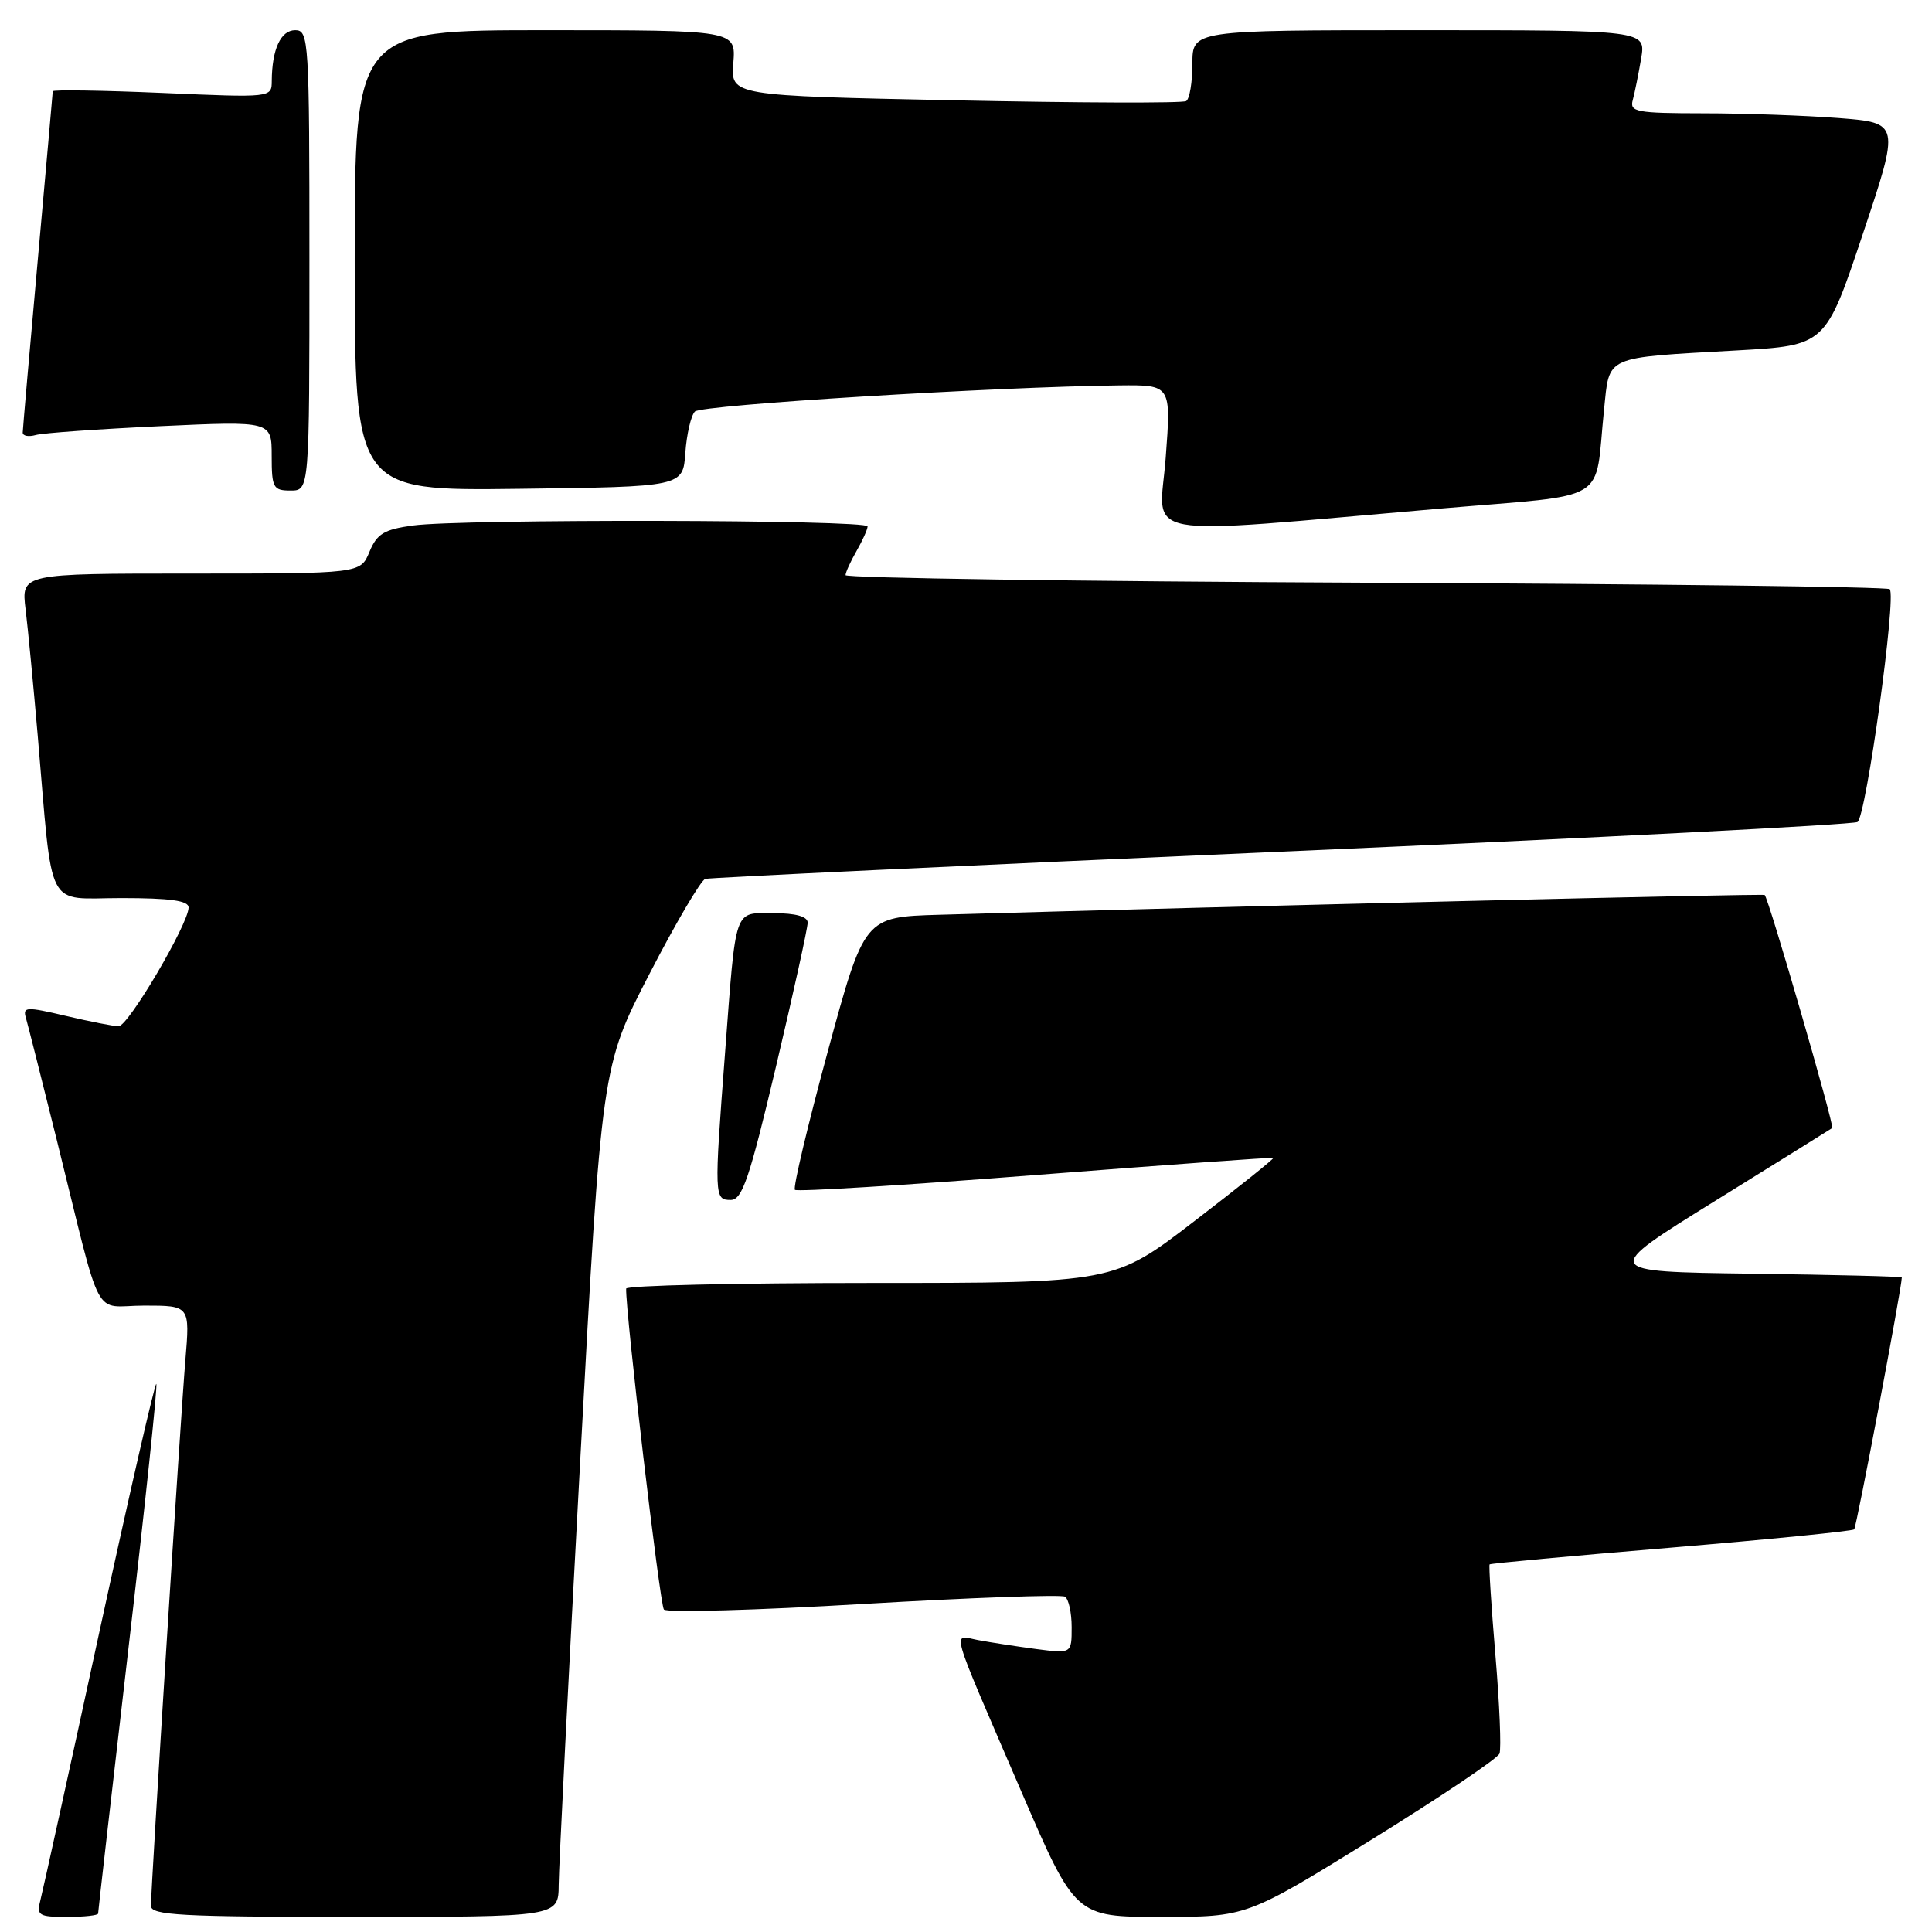 <?xml version="1.0" encoding="UTF-8" standalone="no"?>
<!DOCTYPE svg PUBLIC "-//W3C//DTD SVG 1.1//EN" "http://www.w3.org/Graphics/SVG/1.1/DTD/svg11.dtd" >
<svg xmlns="http://www.w3.org/2000/svg" xmlns:xlink="http://www.w3.org/1999/xlink" version="1.1" viewBox="0 0 256 256">
 <g >
 <path fill="currentColor"
d=" M 13.00 253.55 C 13.00 253.30 14.81 237.49 17.02 218.41 C 19.24 199.33 20.90 183.57 20.71 183.38 C 20.53 183.20 17.13 198.00 13.16 216.27 C 9.20 234.55 5.68 250.51 5.36 251.75 C 4.82 253.81 5.11 254.00 8.88 254.00 C 11.15 254.00 13.00 253.80 13.00 253.55 Z  M 74.03 249.75 C 74.05 247.41 75.33 222.06 76.89 193.40 C 79.72 141.30 79.72 141.30 86.06 129.04 C 89.54 122.30 92.87 116.64 93.45 116.46 C 94.03 116.29 128.38 114.66 169.79 112.85 C 211.21 111.04 245.56 109.27 246.13 108.92 C 247.27 108.21 251.32 78.99 250.40 78.07 C 250.09 77.76 218.82 77.37 180.92 77.21 C 143.01 77.04 112.02 76.59 112.04 76.21 C 112.05 75.82 112.71 74.38 113.50 73.00 C 114.29 71.62 114.95 70.16 114.96 69.75 C 115.01 68.85 61.20 68.74 54.71 69.63 C 50.89 70.15 49.94 70.73 48.95 73.13 C 47.76 76.00 47.76 76.00 25.28 76.00 C 2.81 76.00 2.81 76.00 3.39 80.75 C 3.71 83.36 4.43 90.90 5.00 97.50 C 7.04 121.20 5.91 119.00 16.09 119.00 C 22.56 119.00 25.00 119.34 24.99 120.25 C 24.96 122.45 16.98 136.00 15.72 135.98 C 15.05 135.98 11.90 135.36 8.72 134.61 C 3.47 133.37 2.99 133.40 3.43 134.87 C 3.69 135.77 5.53 143.03 7.51 151.00 C 13.69 175.93 12.15 173.00 19.12 173.00 C 25.17 173.00 25.17 173.00 24.56 180.25 C 23.92 187.85 20.00 250.01 20.00 252.54 C 20.00 253.78 23.97 254.00 47.00 254.00 C 74.00 254.00 74.00 254.00 74.03 249.75 Z  M 181.71 243.78 C 190.80 238.15 198.44 233.02 198.69 232.36 C 198.94 231.70 198.70 225.84 198.15 219.34 C 197.60 212.83 197.26 207.41 197.38 207.29 C 197.50 207.16 208.33 206.16 221.43 205.07 C 234.54 203.97 245.45 202.88 245.69 202.65 C 246.00 202.33 252.00 170.65 252.00 169.27 C 252.00 169.14 243.03 168.92 232.07 168.77 C 212.14 168.50 212.14 168.50 227.32 159.09 C 235.67 153.91 242.63 149.58 242.78 149.47 C 243.11 149.24 234.32 118.94 233.83 118.59 C 233.56 118.39 164.69 120.05 124.50 121.21 C 114.53 121.50 114.53 121.50 109.68 139.34 C 107.02 149.15 105.06 157.39 105.33 157.66 C 105.60 157.93 119.92 157.05 137.16 155.70 C 154.40 154.36 168.60 153.33 168.72 153.43 C 168.84 153.53 164.14 157.30 158.27 161.80 C 147.60 170.00 147.60 170.00 115.30 170.00 C 97.54 170.00 82.99 170.34 82.97 170.75 C 82.87 173.79 87.44 212.66 87.97 213.27 C 88.34 213.70 100.25 213.37 114.43 212.53 C 128.62 211.70 140.62 211.27 141.11 211.57 C 141.60 211.87 142.00 213.69 142.00 215.62 C 142.00 219.12 142.00 219.12 137.25 218.50 C 134.64 218.15 131.19 217.62 129.60 217.32 C 126.13 216.67 125.61 214.83 135.27 237.25 C 142.49 254.00 142.49 254.00 153.84 254.00 C 165.20 254.00 165.20 254.00 181.71 243.78 Z  M 102.84 141.25 C 105.15 131.49 107.03 122.94 107.02 122.25 C 107.01 121.44 105.43 121.00 102.52 121.00 C 97.18 121.00 97.56 119.90 96.07 139.55 C 94.62 158.59 94.64 159.00 96.82 159.00 C 98.35 159.00 99.30 156.21 102.84 141.25 Z  M 190.97 67.38 C 213.72 65.42 211.23 66.93 212.54 54.31 C 213.30 47.02 212.36 47.44 230.20 46.43 C 241.90 45.77 241.90 45.77 246.83 31.02 C 251.76 16.28 251.76 16.28 243.63 15.64 C 239.16 15.30 231.08 15.01 225.68 15.01 C 216.82 15.00 215.91 14.83 216.35 13.25 C 216.61 12.29 217.11 9.81 217.46 7.75 C 218.09 4.00 218.09 4.00 188.05 4.00 C 158.00 4.00 158.00 4.00 158.00 8.44 C 158.00 10.88 157.63 13.11 157.17 13.39 C 156.72 13.68 142.95 13.63 126.58 13.29 C 96.82 12.68 96.82 12.68 97.17 8.34 C 97.51 4.00 97.51 4.00 72.26 4.00 C 47.00 4.00 47.00 4.00 47.00 34.52 C 47.00 65.04 47.00 65.04 68.75 64.77 C 90.50 64.50 90.50 64.50 90.81 60.00 C 90.99 57.52 91.56 55.06 92.08 54.53 C 92.96 53.65 131.97 51.25 148.34 51.07 C 155.19 51.00 155.19 51.00 154.46 60.66 C 153.64 71.66 149.67 70.93 190.97 67.38 Z  M 41.00 34.50 C 41.00 5.30 40.92 4.00 39.12 4.00 C 37.20 4.00 36.04 6.52 36.01 10.72 C 36.00 12.94 36.00 12.94 21.50 12.31 C 13.53 11.97 6.99 11.87 6.99 12.09 C 6.98 12.32 6.09 22.40 5.00 34.50 C 3.91 46.60 3.02 56.87 3.01 57.32 C 3.01 57.77 3.79 57.91 4.75 57.64 C 5.71 57.37 13.14 56.85 21.25 56.47 C 36.00 55.79 36.00 55.79 36.00 60.40 C 36.00 64.64 36.20 65.00 38.50 65.00 C 41.00 65.00 41.00 65.00 41.00 34.50 Z "/>
</g>
</svg>